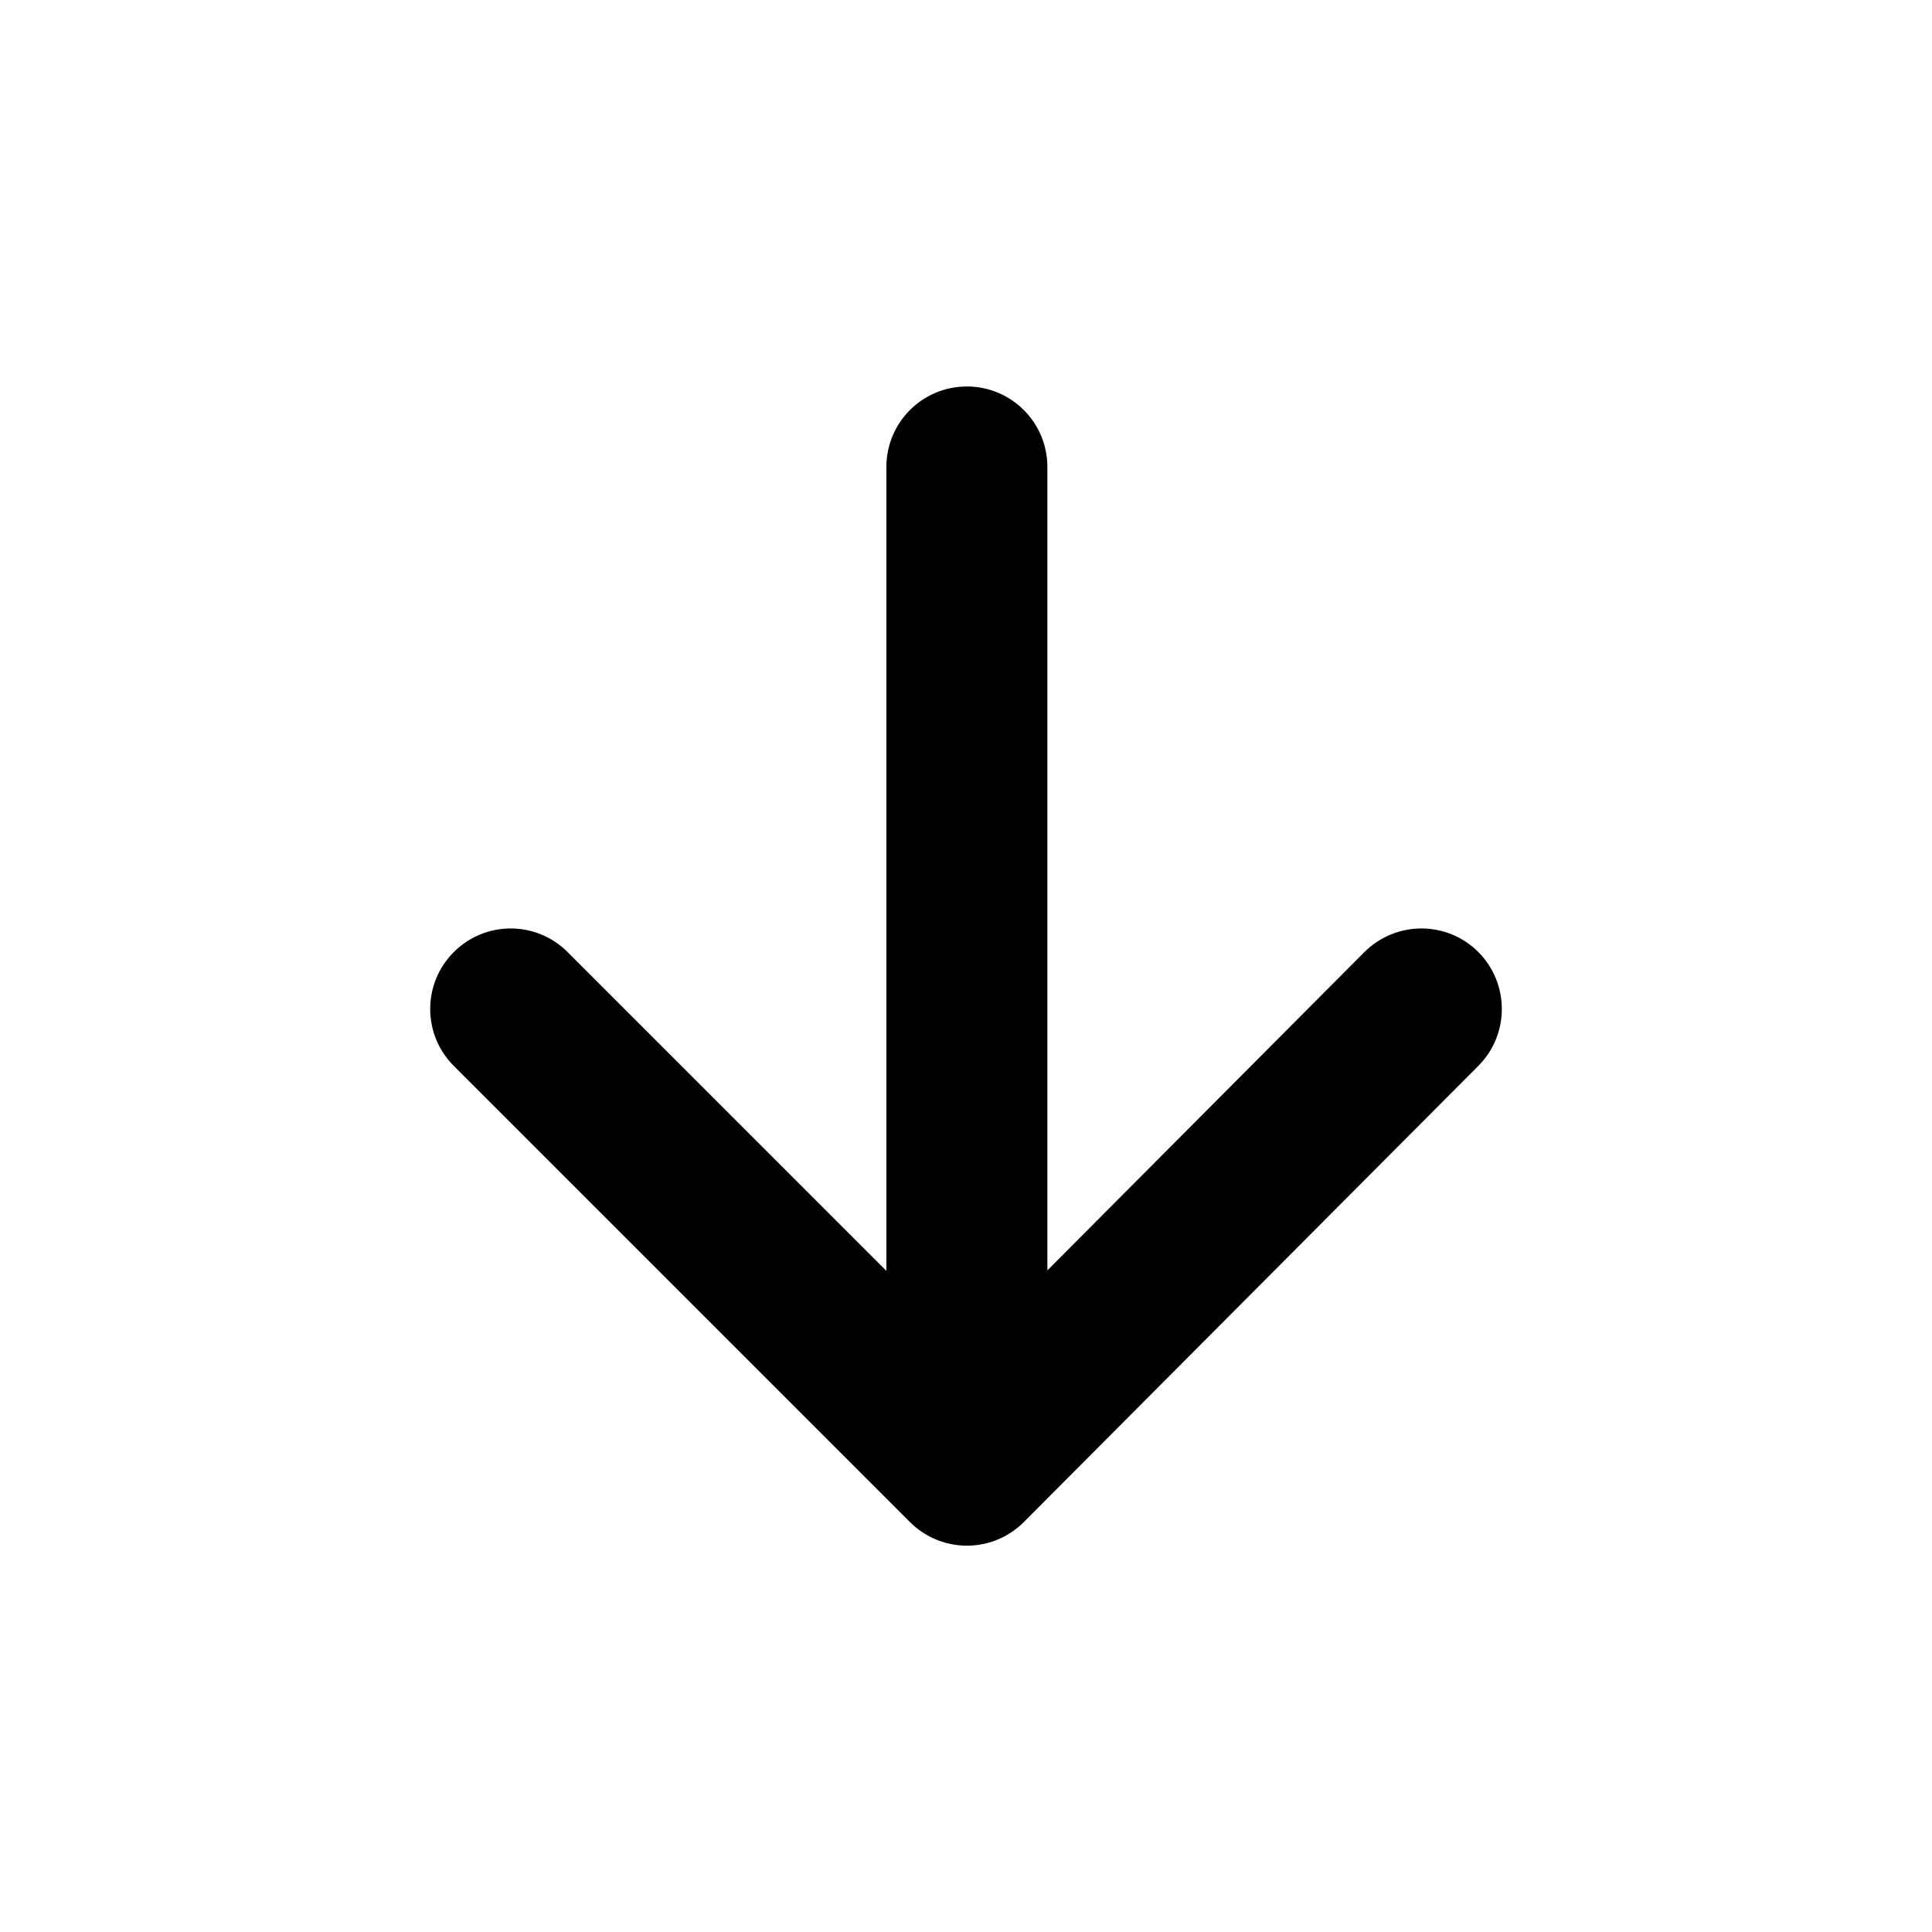 <svg width="24" height="24" viewBox="0 0 24 24" xmlns="http://www.w3.org/2000/svg">
<path fill-rule="evenodd" clip-rule="evenodd" d="M12.719 18.907L18.365 13.24C18.755 12.848 18.752 12.216 18.364 11.826C17.972 11.435 17.339 11.437 16.948 11.828L13.011 15.781V5.801C13.011 5.248 12.563 4.801 12.011 4.801C11.458 4.801 11.011 5.248 11.011 5.801V15.787L7.051 11.827C6.66 11.436 6.028 11.436 5.637 11.827C5.442 12.022 5.344 12.278 5.344 12.534C5.344 12.79 5.442 13.046 5.637 13.241L11.304 18.908C11.491 19.095 11.746 19.201 12.012 19.201C12.278 19.201 12.532 19.094 12.719 18.907Z"/>
</svg>